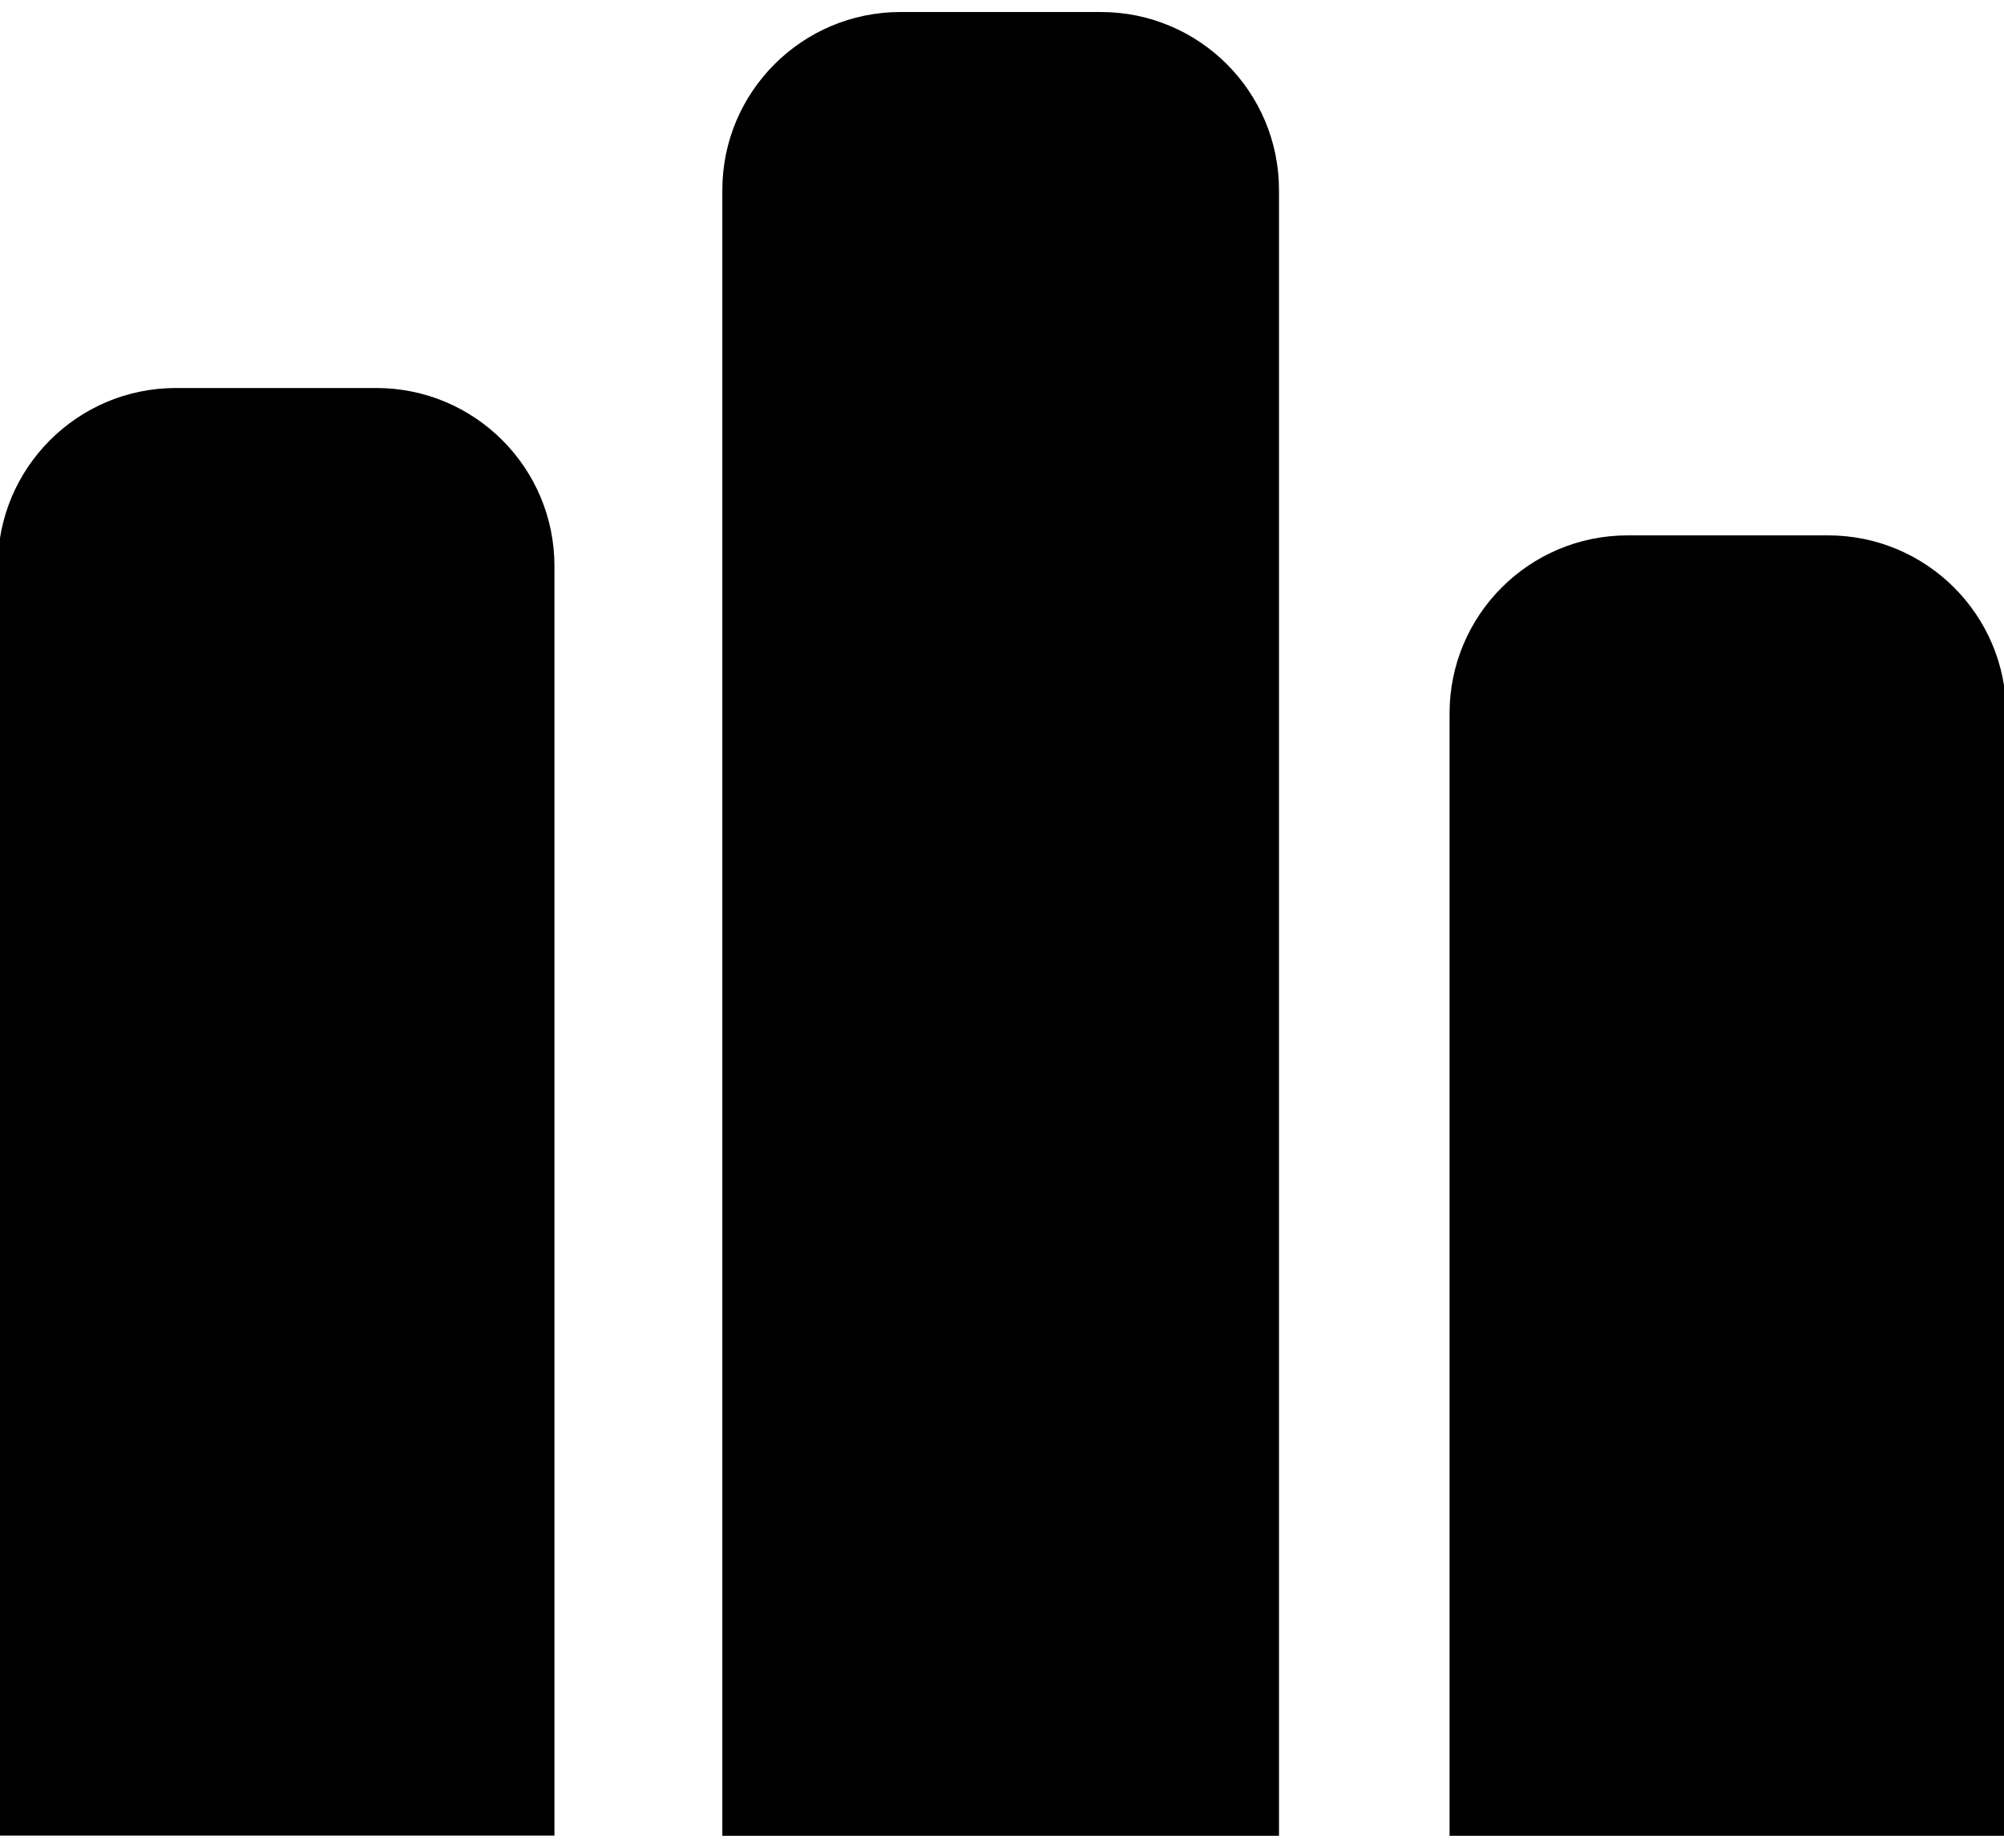 <?xml version="1.0" encoding="utf-8"?>
<!-- Generator: Adobe Illustrator 23.0.1, SVG Export Plug-In . SVG Version: 6.00 Build 0)  -->
<svg version="1.1" id="Vrstva_1" xmlns="http://www.w3.org/2000/svg" xmlns:xlink="http://www.w3.org/1999/xlink" x="0px" y="0px"
	 viewBox="0 0 90 83" style="enable-background:new 0 0 90 83;" xml:space="preserve">
<style type="text/css">
	.st0{fill:none;}
</style>
<g>
	<rect x="-0.1" y="0.47" class="st0" width="90.1" height="82.05"/>
	<g>
		<path d="M82.1,24.05h-9c-4.42,0-8,3.58-8,8v50.42h25V32.05C90.1,27.63,86.52,24.05,82.1,24.05z"/>
		<path d="M7.9,17.43h9c4.42,0,8,3.58,8,8v57.03h-25V25.43C-0.1,21.02,3.48,17.43,7.9,17.43z"/>
		<path d="M40.44,0.54h9c4.42,0,8,3.58,8,8v73.93h-25V8.54C32.44,4.12,36.03,0.54,40.44,0.54z"/>
	</g>
</g>
</svg>
